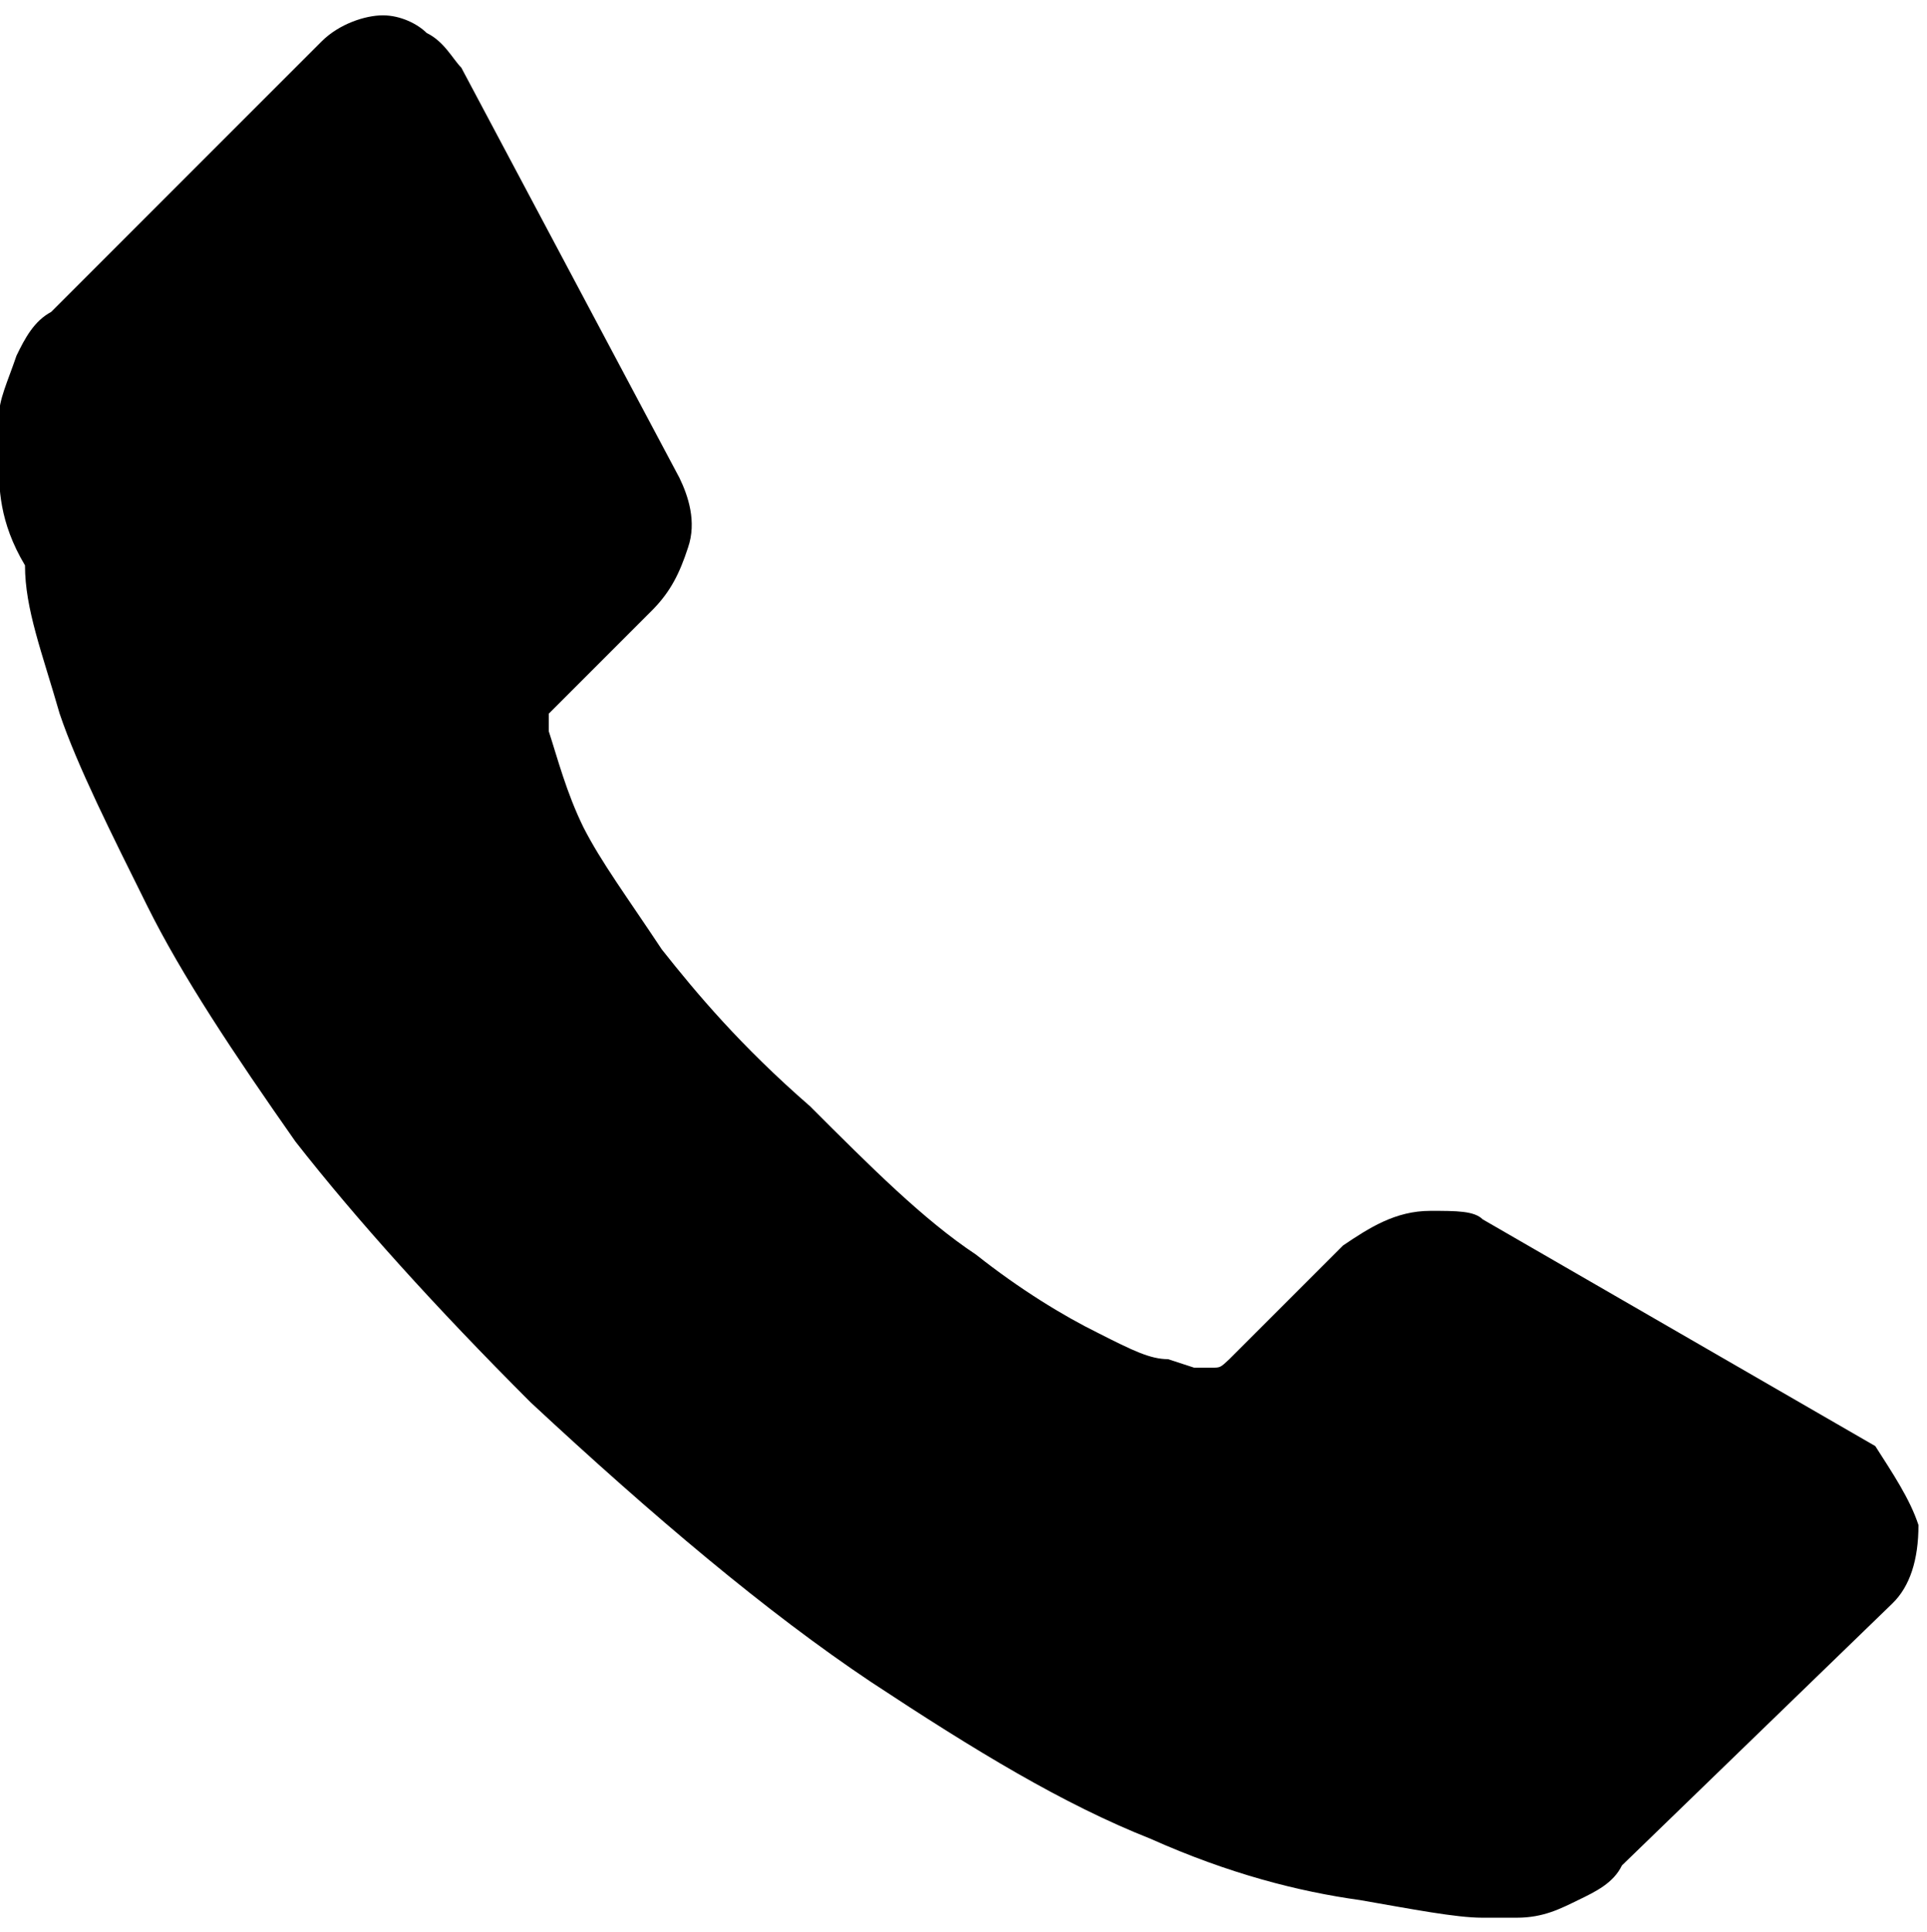 <svg version="1.1" id="Layer_1" xmlns="http://www.w3.org/2000/svg" xmlns:xlink="http://www.w3.org/1999/xlink" x="0px" y="0px"
	 viewBox="0 0 339.2 340" style="enable-background:new 0 0 339.2 340;" xml:space="preserve">
<style type="text/css">
	.st0{fill:none;}
	.st1{fill:currentColor}
</style>
<rect x="-215.2" y="-198.5" class="st0" width="768" height="768"/>
<path class="st1" d="M337.7,268.4c0,6.1-1.5,10.8-4.6,13.8l-47.6,46.1c-1.5,3.1-4.6,4.6-7.7,6.1c-3.1,1.5-6.1,3.1-10.8,3.1h-6.1
	c-4.6,0-12.3-1.5-21.5-3.1c-10.8-1.5-23-4.6-36.9-10.8c-15.4-6.1-30.7-15.4-49.2-27.6c-18.4-12.3-38.4-29.2-59.9-49.2
	C76.6,230,62.8,214.7,52,200.9c-10.8-15.4-20-29.2-26.1-41.5s-12.3-24.6-15.4-33.8c-3.1-10.8-6.1-18.4-6.1-26.1
	c-4.6-7.7-4.6-13.8-4.6-18.4v-7.7c0-3.1,1.5-6.1,3.1-10.8c1.5-3.1,3.1-6.1,6.1-7.7L56.6,7.3c3.1-3.1,7.7-4.6,10.8-4.6
	s6.1,1.5,7.7,3.1c3.1,1.5,4.6,4.6,6.1,6.1l38.4,72.2c1.5,3.1,3.1,7.7,1.5,12.3c-1.5,4.6-3.1,7.7-6.1,10.8l-16.9,16.9l-1.5,1.5v3.1
	c1.5,4.6,3.1,10.8,6.1,16.9c3.1,6.1,7.7,12.3,13.8,21.5c6.1,7.7,13.8,16.9,26.1,27.6c10.8,10.8,20,20,29.2,26.1
	c7.7,6.1,15.4,10.8,21.5,13.8c6.1,3.1,9.2,4.6,12.3,4.6l4.6,1.5h3.1c1.5,0,1.5,0,3.1-1.5l20-20c4.6-3.1,9.2-6.1,15.4-6.1
	c4.6,0,7.7,0,9.2,1.5l69.1,39.9C333.1,259.2,336.2,263.8,337.7,268.4"/>
</svg>
